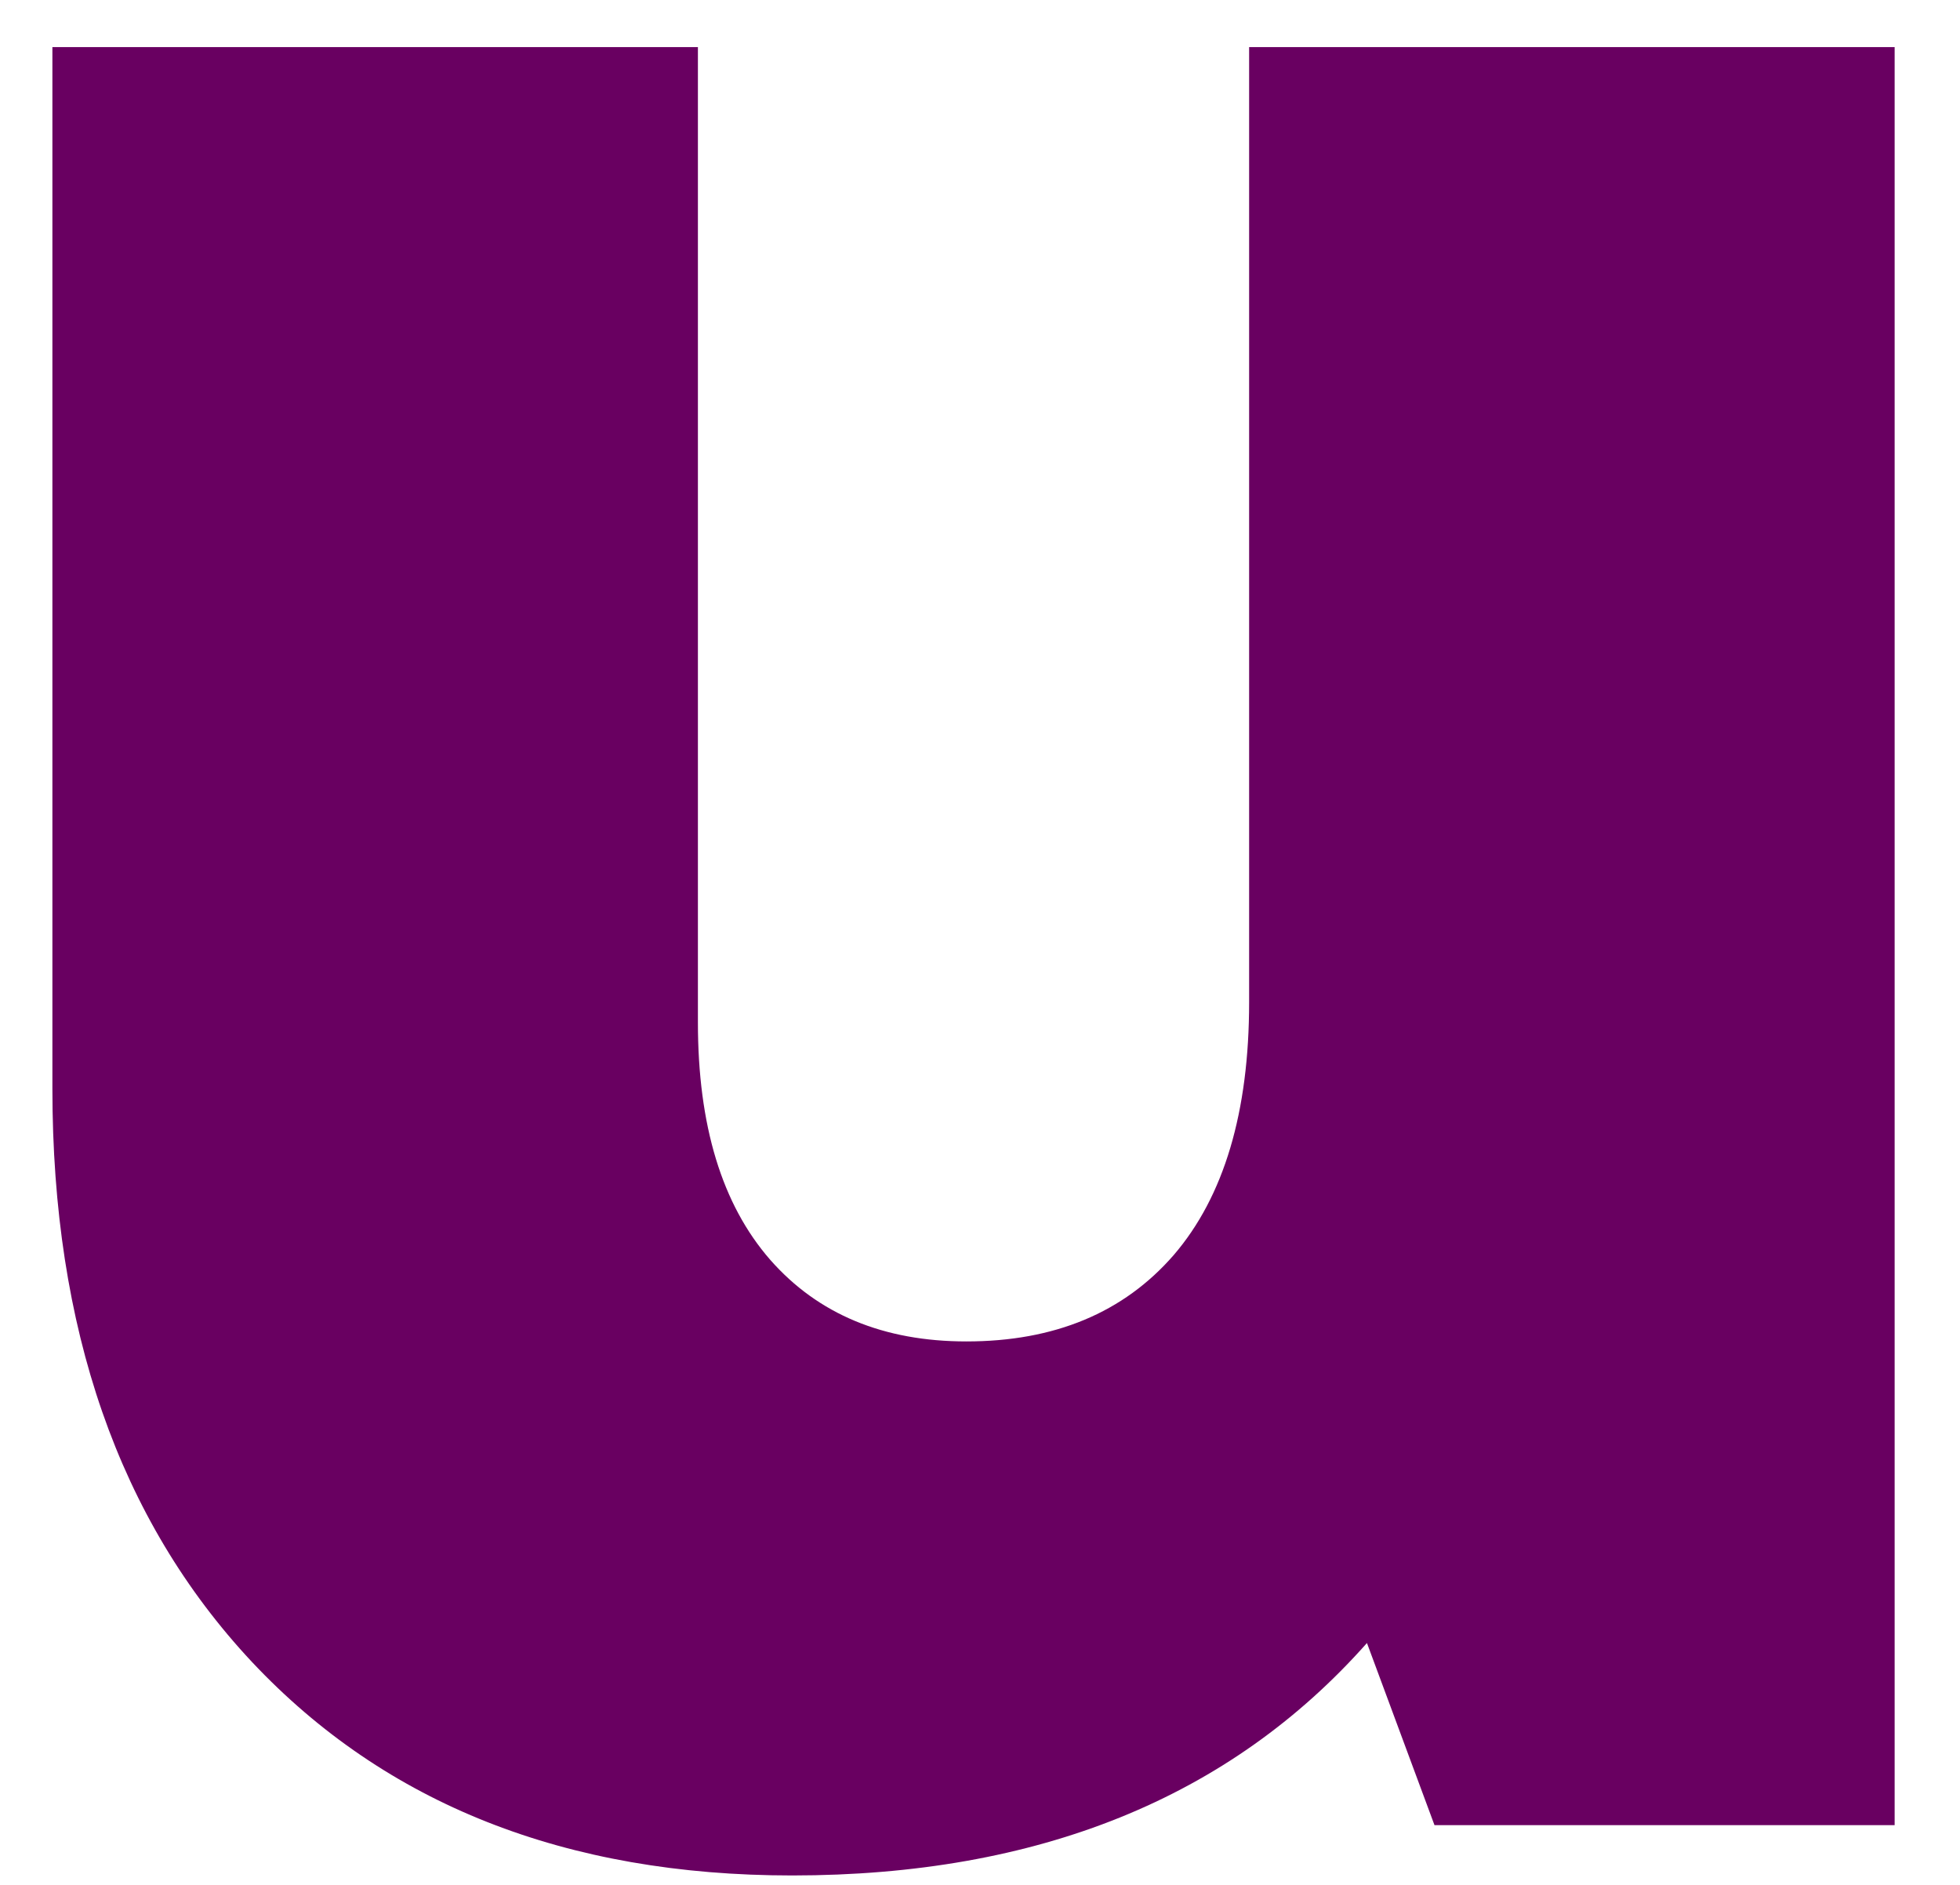 <svg width="26" height="25" viewBox="0 0 26 25" fill="none" xmlns="http://www.w3.org/2000/svg">
<path d="M10.508 24.875C7.508 24.875 5.117 23.932 3.341 22.042C1.576 20.156 0.695 17.62 0.695 14.438V0.625H9.258V13.562C9.258 14.927 9.576 15.974 10.216 16.708C10.852 17.432 11.721 17.792 12.82 17.792C13.987 17.792 14.904 17.412 15.57 16.646C16.237 15.87 16.57 14.75 16.57 13.292V0.625H25.133V24.208H19.029L18.133 21.792C16.31 23.849 13.768 24.875 10.508 24.875Z" fill="#690061"/>
</svg>
